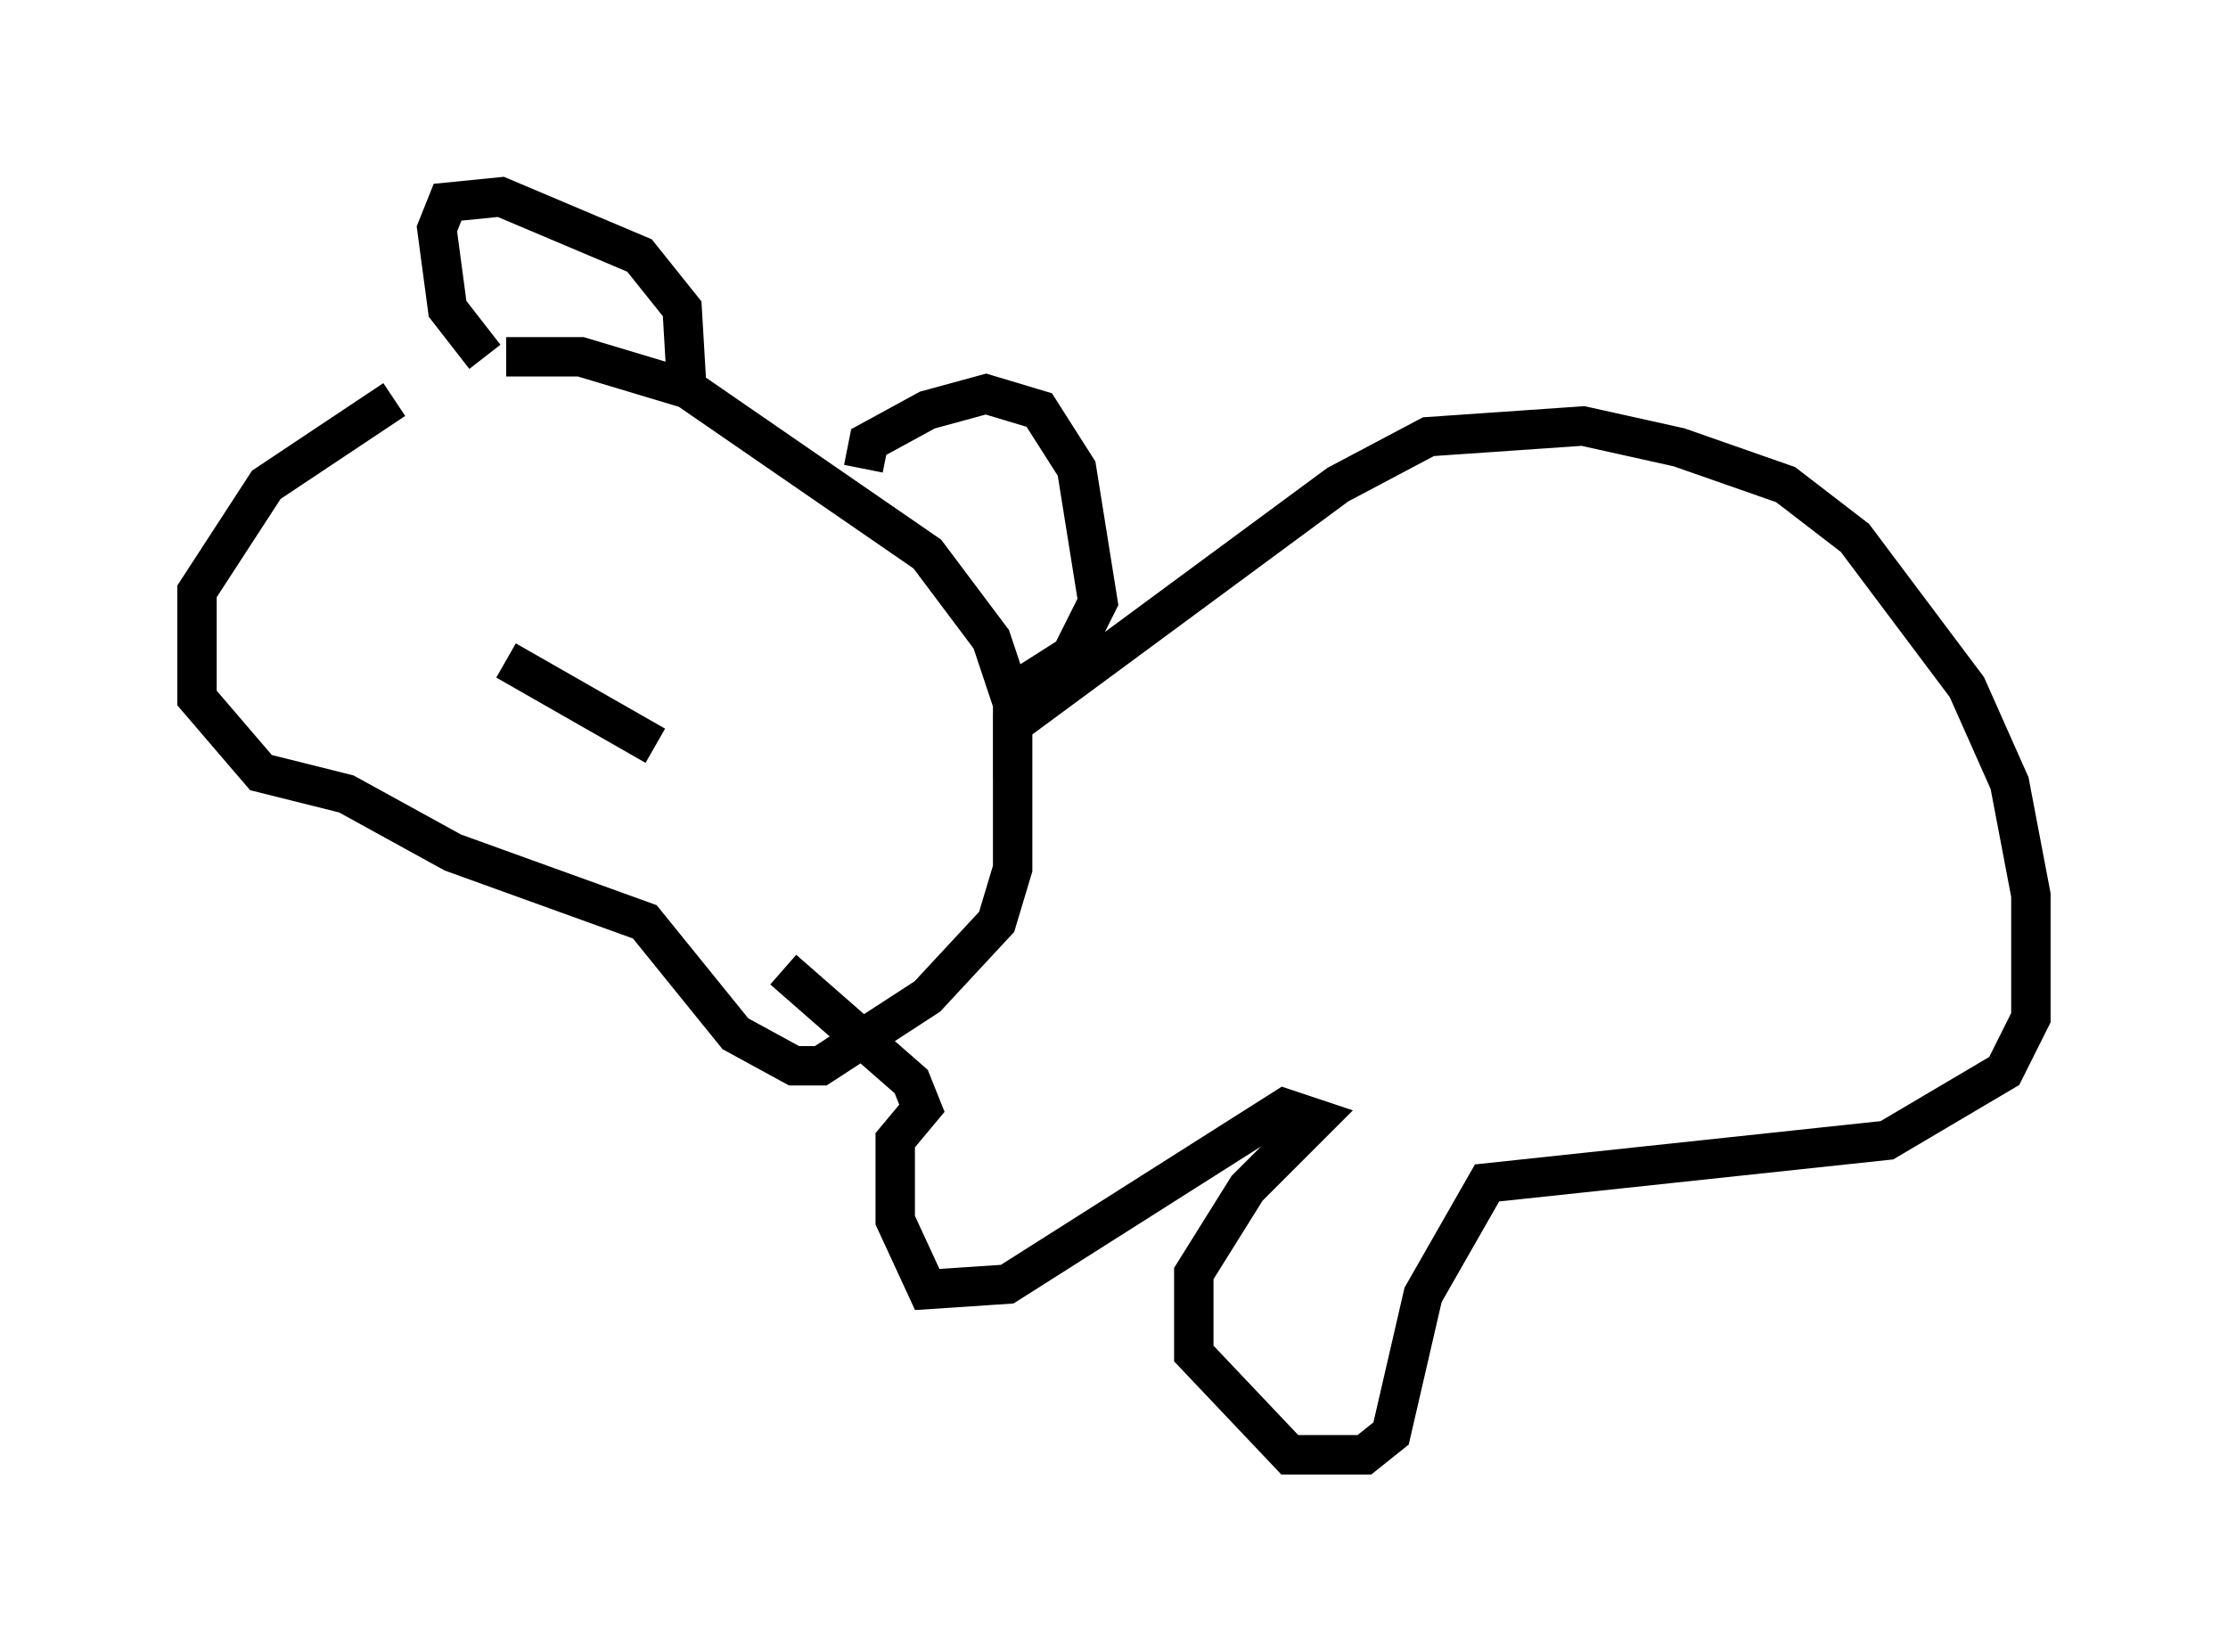 <?xml version="1.0" encoding="utf-8" ?>
<svg baseProfile="full" height="41.935" version="1.1" width="56.549" xmlns="http://www.w3.org/2000/svg" xmlns:ev="http://www.w3.org/2001/xml-events" xmlns:xlink="http://www.w3.org/1999/xlink"><defs /><rect fill="white" height="41.935" width="56.549" x="0" y="0" /><path d="M13.39, 9.195 m-3.383, 0.947 l-3.248, 2.165 -1.759, 2.706 l0.0, 2.706 1.624, 1.894 l2.165, 0.541 2.706, 1.488 l4.871, 1.759 2.3, 2.842 l1.488, 0.812 0.677, 0.0 l2.706, -1.759 1.759, -1.894 l0.406, -1.353 0.0, -4.195 l-0.541, -1.624 -1.624, -2.165 l-6.089, -4.195 -2.706, -0.812 l-1.894, 0.0 m-0.541, 0.0 l-0.947, -1.218 -0.271, -2.03 l0.271, -0.677 1.353, -0.135 l3.518, 1.488 1.083, 1.353 l0.135, 2.3 m4.465, 1.759 l0.135, -0.677 1.488, -0.812 l1.488, -0.406 1.353, 0.406 l0.947, 1.488 0.541, 3.383 l-0.677, 1.353 -1.488, 0.947 m0.0, 2.165 l0.0, -1.353 8.254, -6.089 l2.3, -1.218 3.924, -0.271 l2.436, 0.541 2.706, 0.947 l1.759, 1.353 2.842, 3.789 l1.083, 2.436 0.541, 2.842 l0.0, 3.112 -0.677, 1.353 l-2.977, 1.759 -10.149, 1.083 l-1.624, 2.842 -0.812, 3.518 l-0.677, 0.541 -1.894, 0.0 l-2.436, -2.571 0.0, -2.03 l1.353, -2.165 1.759, -1.759 l-0.812, -0.271 -7.036, 4.465 l-2.03, 0.135 -0.812, -1.759 l0.0, -2.03 0.677, -0.812 l-0.271, -0.677 -3.248, -2.842 m-7.036, -7.848 l3.789, 2.165 " fill="none" stroke="black" stroke-width="1" /></svg>